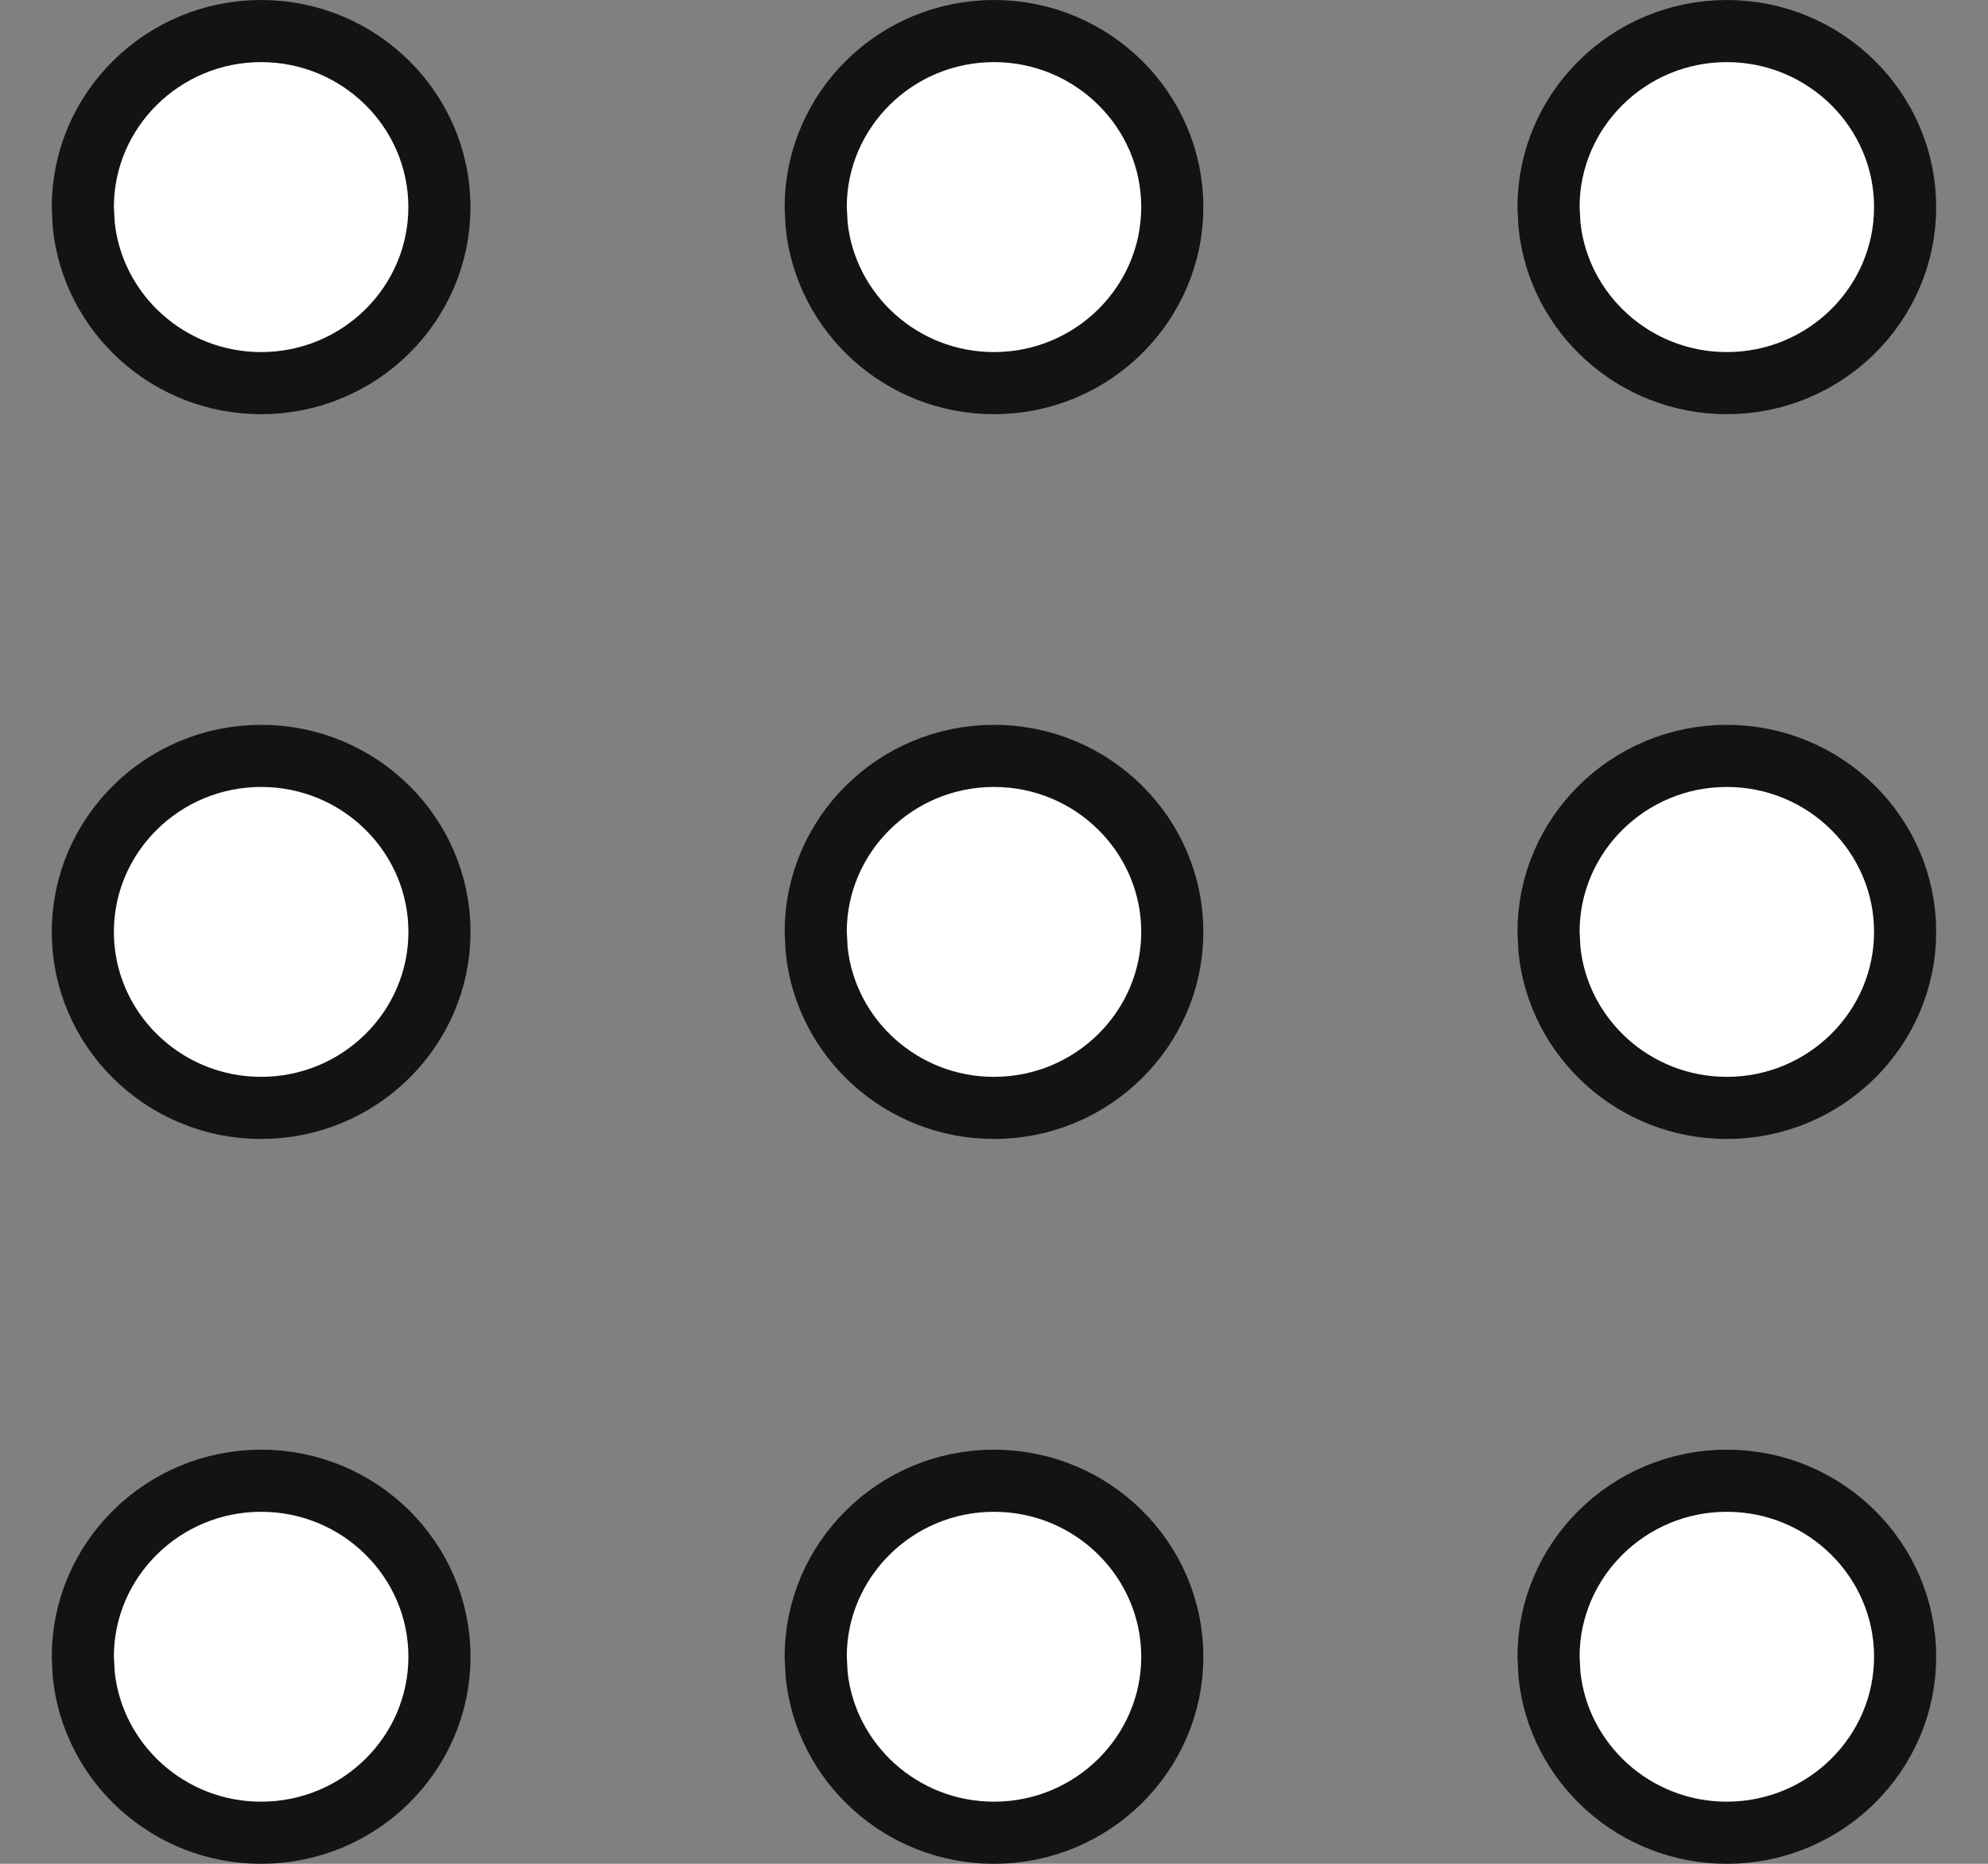 <svg width="32" height="30" viewBox="0 0 32 30" fill="none" xmlns="http://www.w3.org/2000/svg">
<rect x="0" y="0" width="32" height="30" fill="#808080" stroke="none"/>
<path d="M4.204 23.834C5.792 23.834 7.074 25.111 7.074 26.667C7.074 28.223 5.791 29.5 4.203 29.5C2.715 29.5 1.495 28.378 1.348 26.955L1.333 26.667C1.333 25.111 2.616 23.834 4.204 23.834ZM16 23.834C17.587 23.834 18.87 25.111 18.87 26.667C18.87 28.223 17.587 29.5 16 29.5C14.512 29.5 13.291 28.378 13.145 26.955L13.13 26.667C13.13 25.111 14.412 23.834 16 23.834ZM27.796 23.834C29.383 23.834 30.666 25.111 30.666 26.667C30.666 28.223 29.383 29.5 27.796 29.5C26.308 29.5 25.087 28.378 24.941 26.955L24.926 26.667C24.926 25.111 26.209 23.834 27.796 23.834ZM4.204 12.167C5.792 12.167 7.074 13.443 7.074 15C7.074 16.556 5.791 17.833 4.203 17.833C2.616 17.833 1.333 16.556 1.333 15C1.333 13.443 2.616 12.167 4.204 12.167ZM16 12.167C17.587 12.167 18.87 13.443 18.87 15C18.87 16.556 17.587 17.833 16 17.833C14.512 17.833 13.291 16.711 13.145 15.288L13.13 15C13.13 13.443 14.412 12.167 16 12.167ZM27.796 12.167C29.383 12.167 30.666 13.443 30.666 15C30.666 16.556 29.383 17.833 27.796 17.833C26.308 17.833 25.087 16.711 24.941 15.288L24.926 15C24.926 13.443 26.209 12.167 27.796 12.167ZM4.203 0.5C5.791 0.5 7.073 1.777 7.073 3.334C7.073 4.891 5.791 6.167 4.203 6.167C2.715 6.167 1.495 5.045 1.348 3.622L1.333 3.334C1.333 1.777 2.616 0.5 4.203 0.5ZM16 0.5C17.587 0.5 18.87 1.776 18.87 3.333C18.87 4.89 17.587 6.167 16 6.167C14.512 6.167 13.291 5.045 13.145 3.622L13.13 3.334C13.13 1.777 14.412 0.5 16 0.5ZM27.796 0.5C29.383 0.5 30.666 1.777 30.666 3.334C30.666 4.891 29.383 6.167 27.796 6.167C26.308 6.167 25.087 5.045 24.941 3.622L24.926 3.334C24.926 1.777 26.209 0.5 27.796 0.5Z" fill="white" stroke="#131313"/>
</svg>
